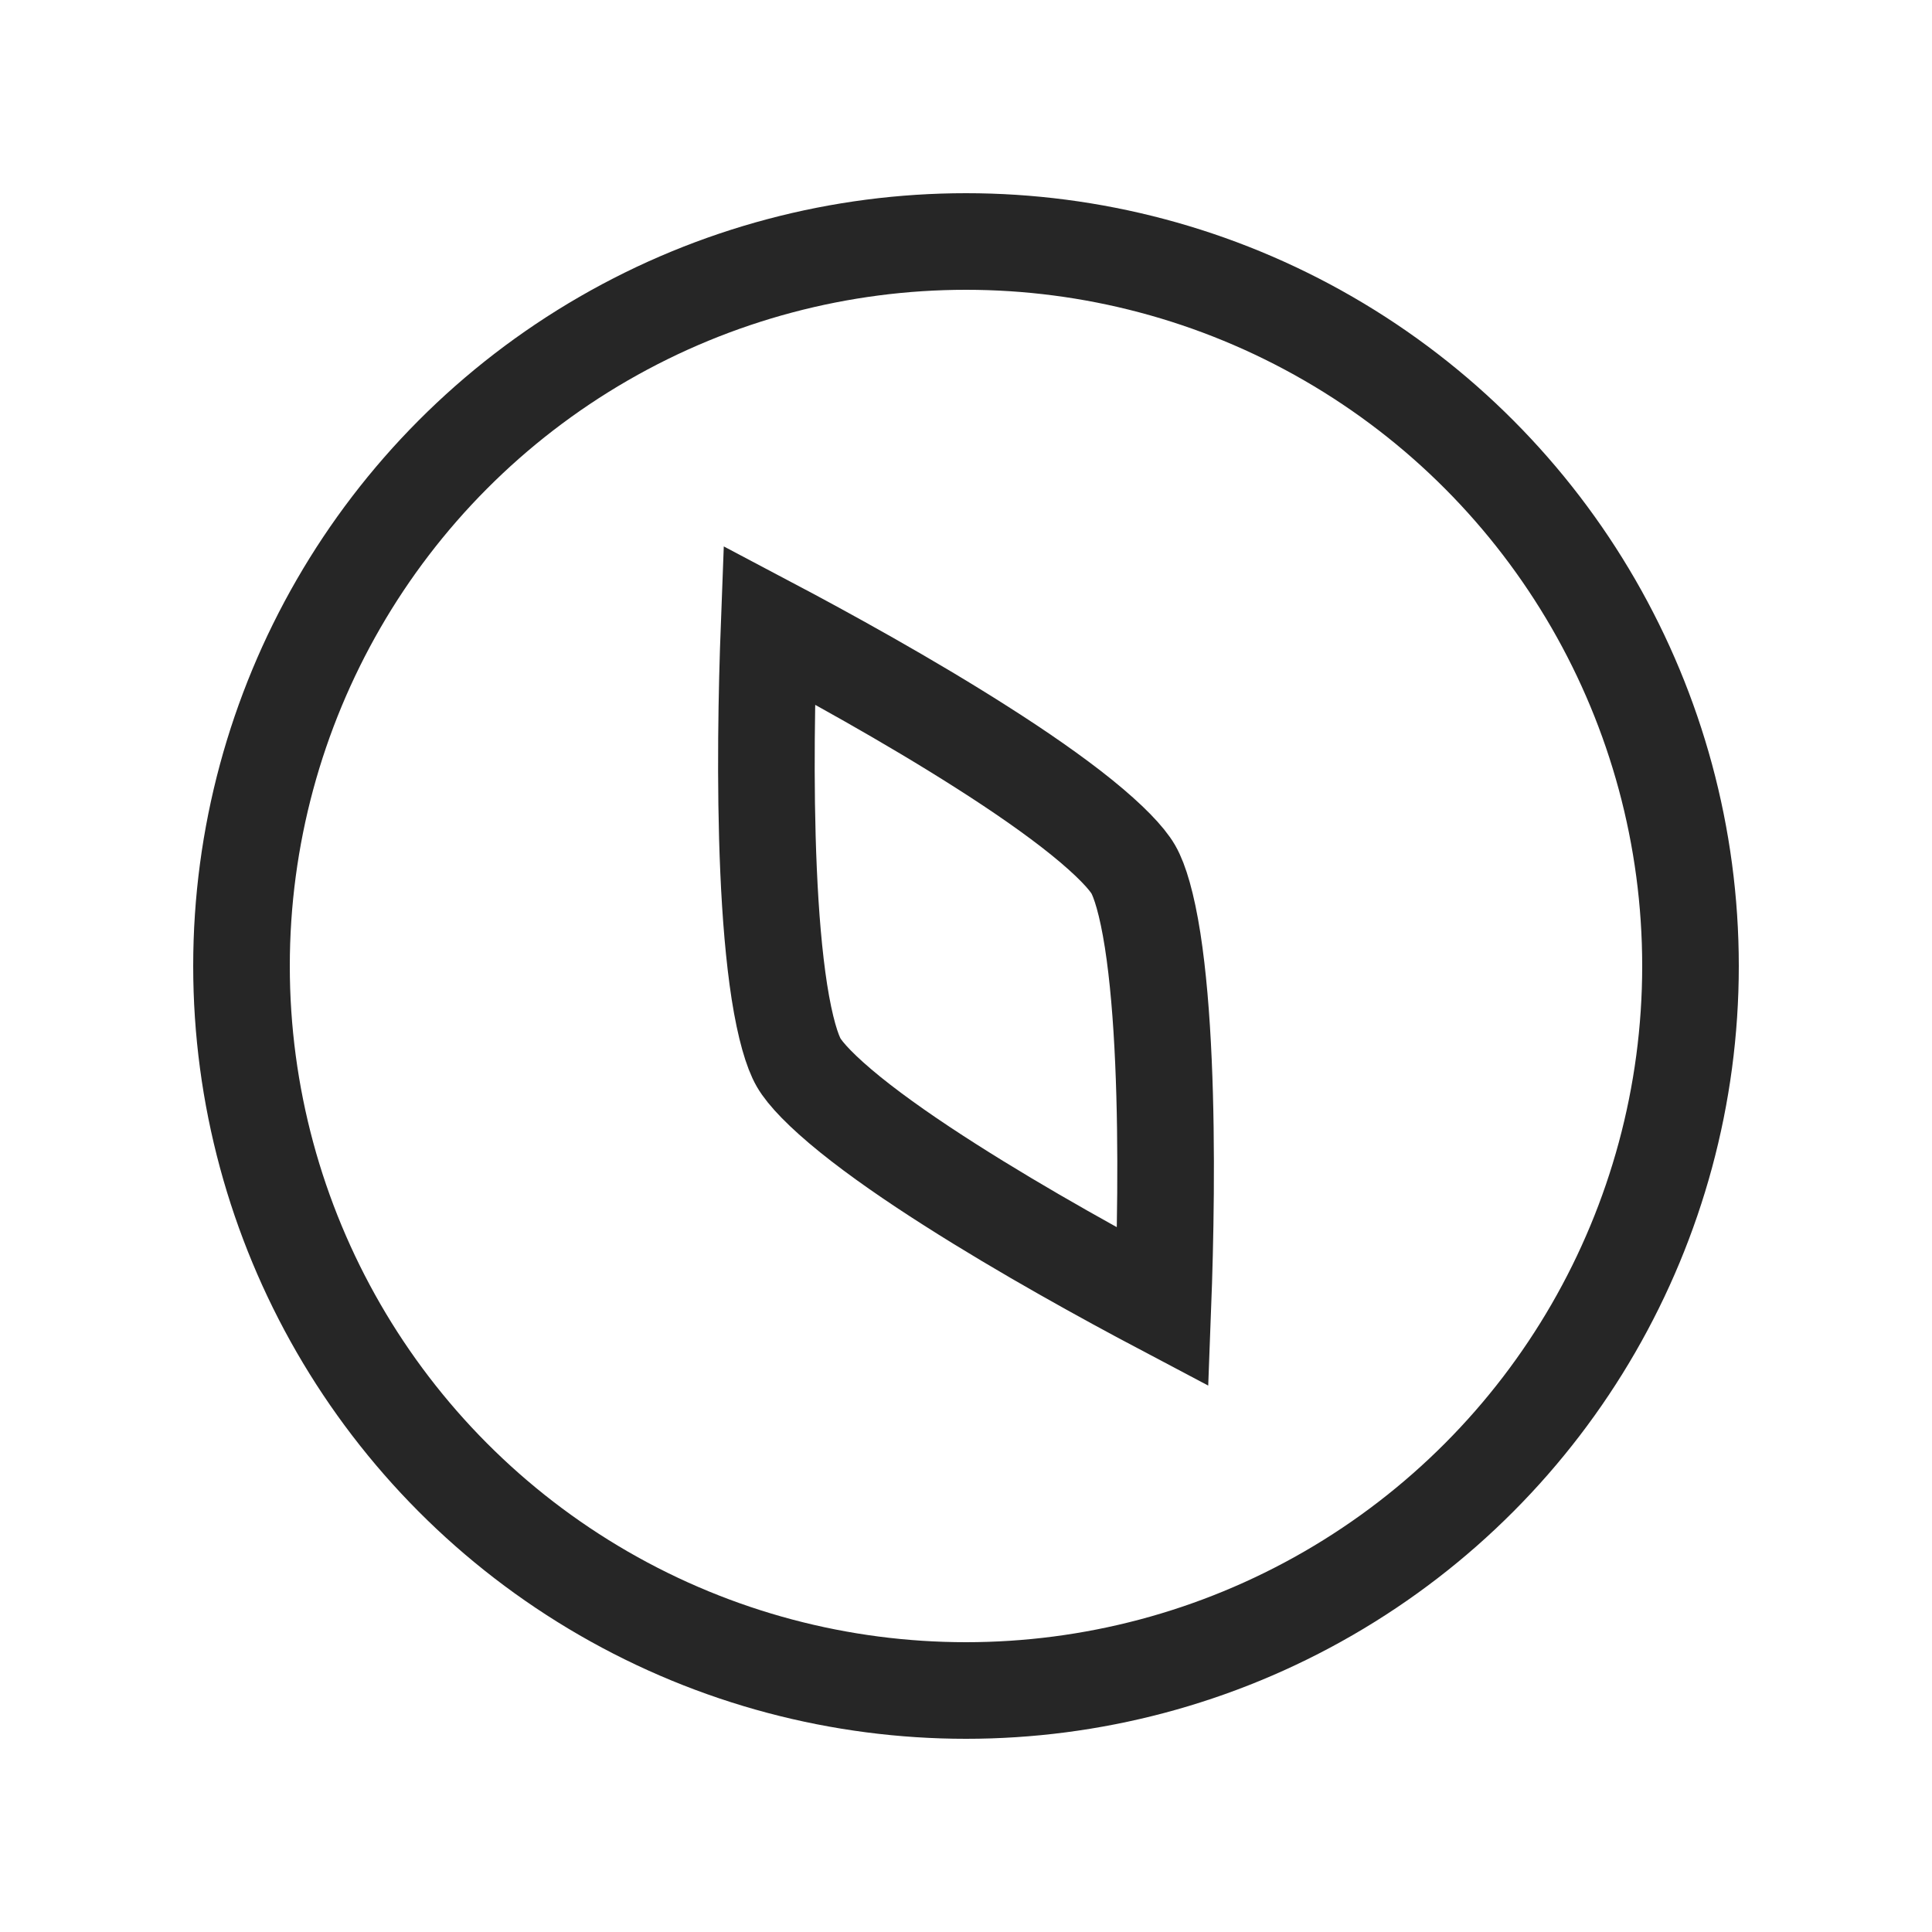 <svg width="20" height="20" viewBox="0 0 20 20" fill="none" xmlns="http://www.w3.org/2000/svg">
<path d="M7.956 9.01C7.916 8.103 7.937 7.128 7.962 6.47C8.545 6.778 9.399 7.247 10.164 7.735C10.554 7.983 10.912 8.231 11.196 8.46C11.493 8.7 11.665 8.884 11.732 9C11.799 9.116 11.873 9.357 11.932 9.734C11.988 10.095 12.024 10.529 12.044 10.99C12.084 11.897 12.063 12.871 12.038 13.53C11.455 13.222 10.601 12.753 9.836 12.265C9.446 12.017 9.088 11.769 8.804 11.54C8.507 11.3 8.335 11.116 8.268 11C8.201 10.884 8.127 10.643 8.068 10.266C8.012 9.905 7.976 9.471 7.956 9.01Z" stroke="#262626"/>
<circle cx="10" cy="10" r="7.5" stroke="#262626"/>
</svg>
